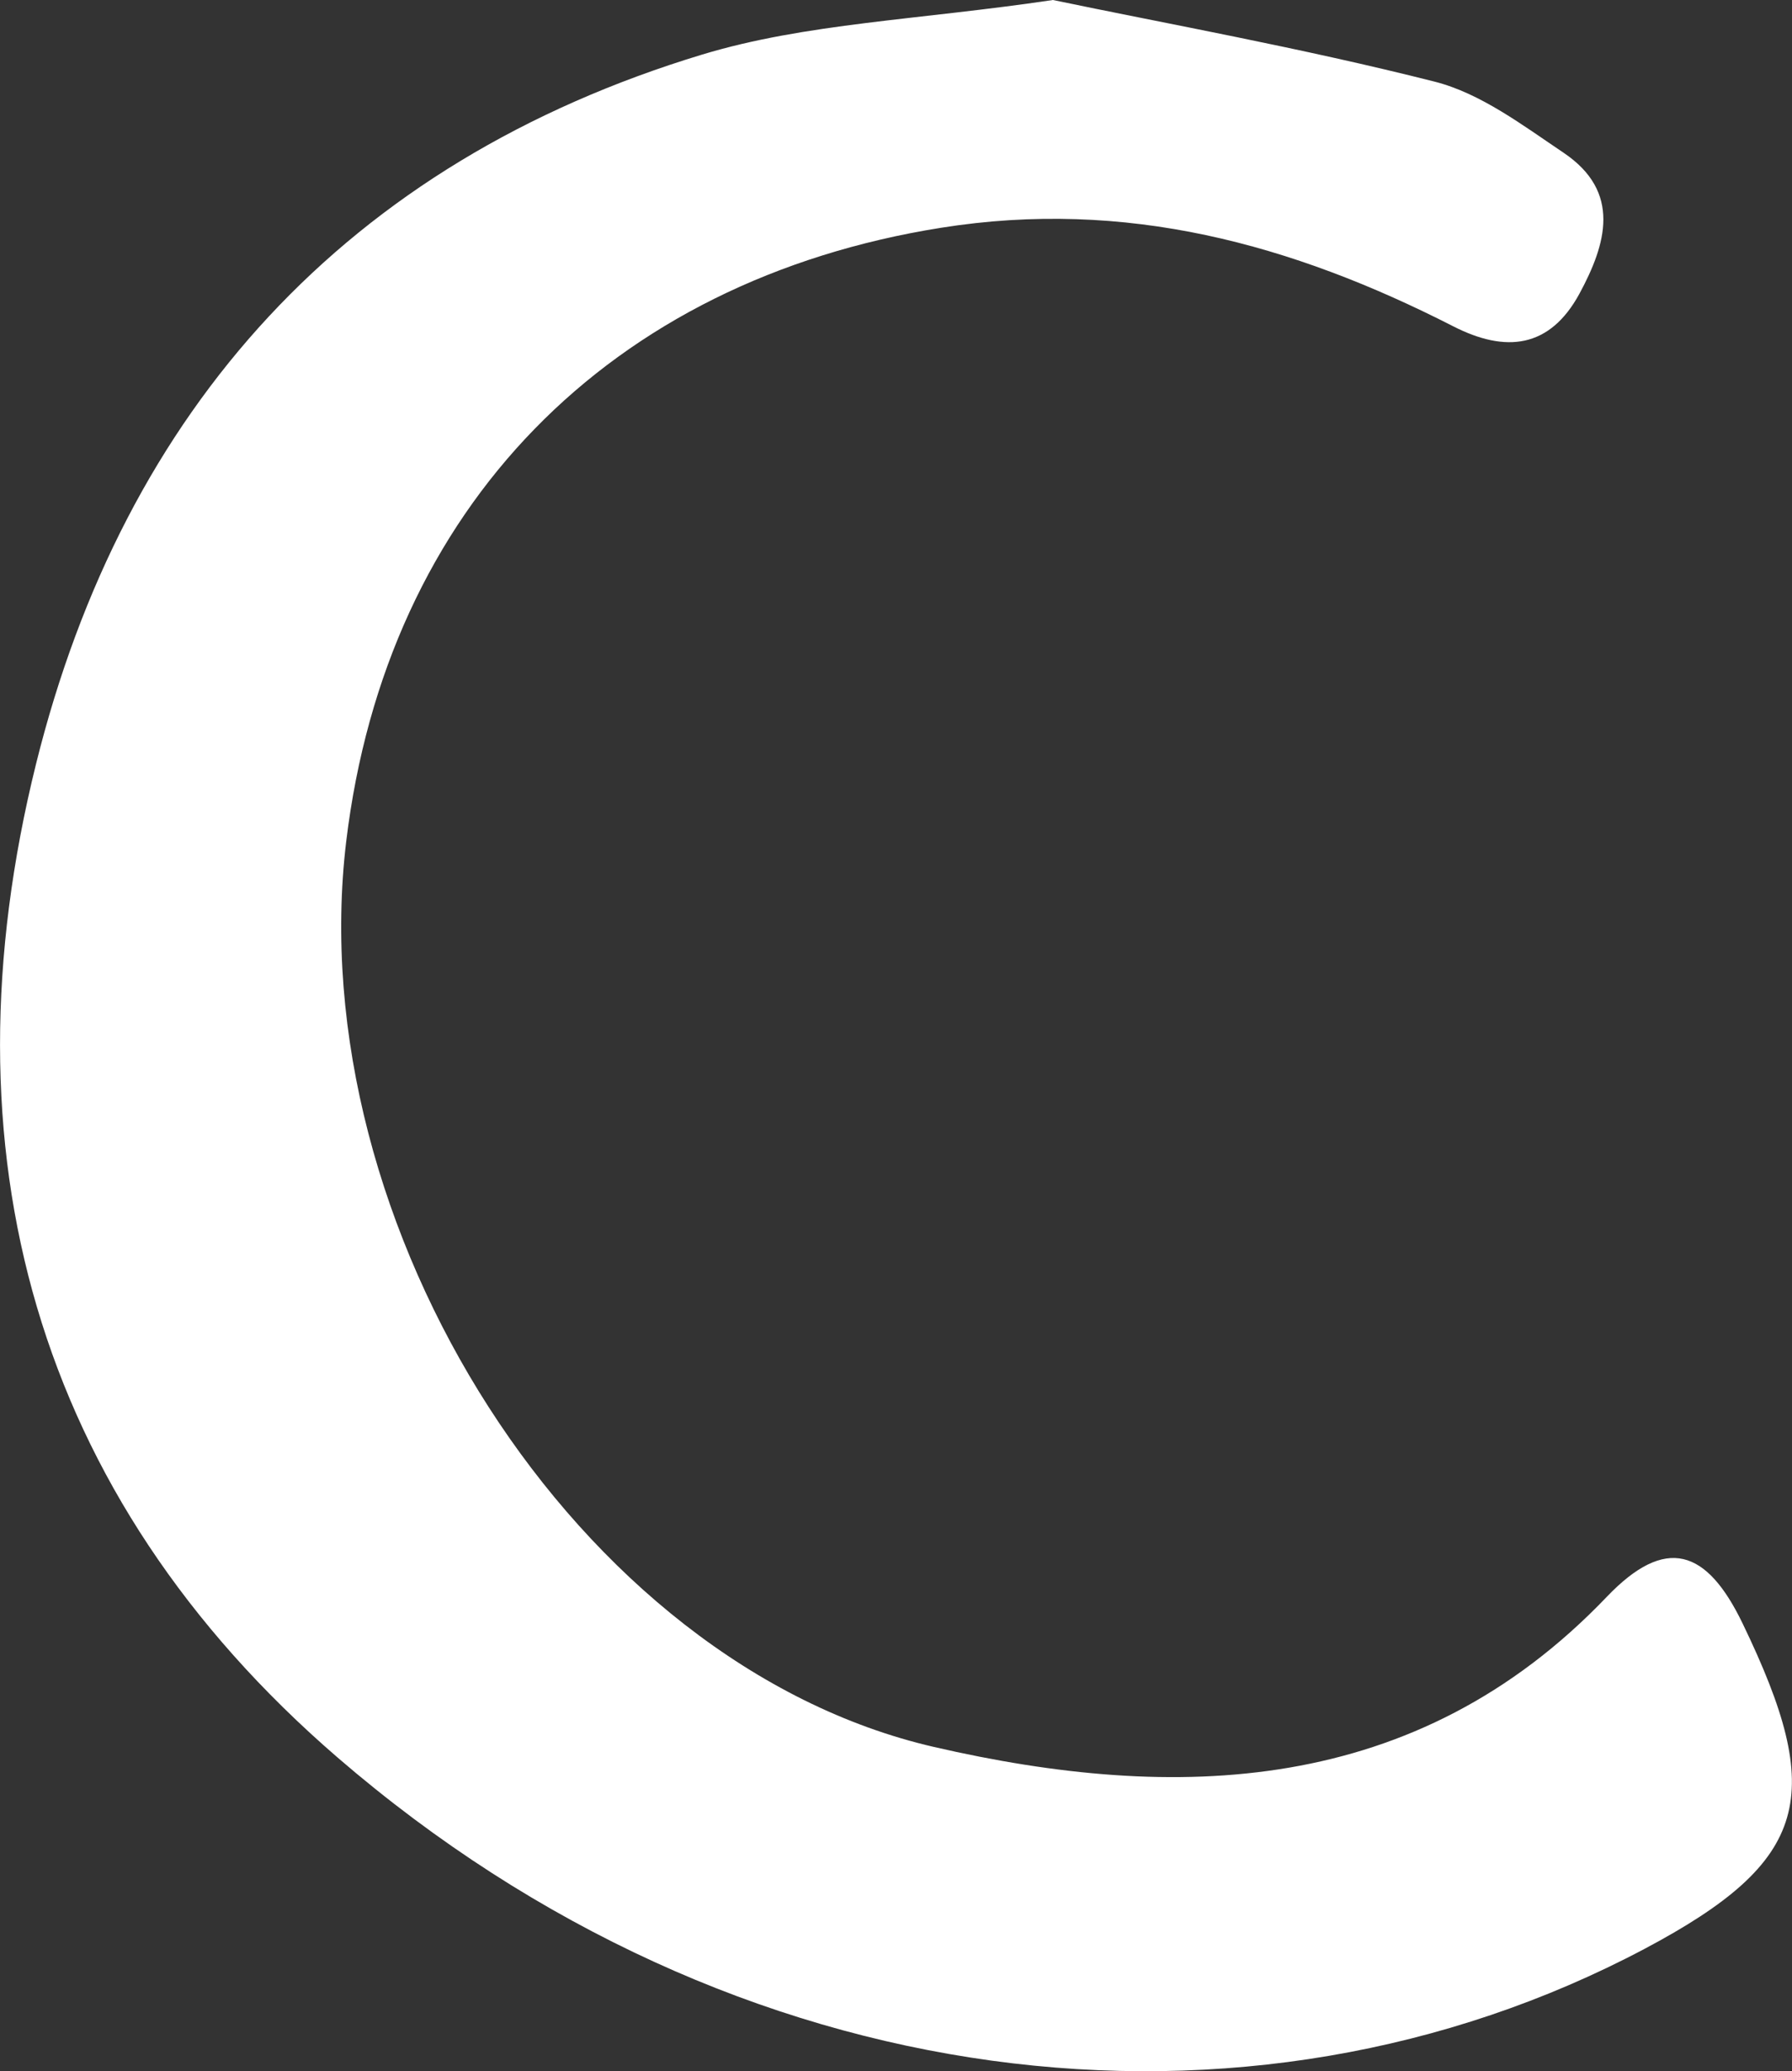 <?xml version="1.0" encoding="UTF-8"?>
<svg id="_레이어_2" data-name="레이어 2" xmlns="http://www.w3.org/2000/svg" viewBox="0 0 84.11 97.2">
  <rect x="0" y="0" width="84.11" height="97.2" fill="#333333" stroke="none"/>
  <defs>
    <style>
      .cls-1 {
        fill: #fff;
        stroke-width: 0px;
      }
    </style>
  </defs>
  <g id="_레이어_1-2" data-name="레이어 1">
    <path class="cls-1" d="M49.42,0c5.32,1.11,11.67,2.25,17.91,3.83,2.17.55,4.14,2.05,6.06,3.34,2.73,1.84,2,4.29.74,6.62-1.39,2.55-3.45,2.79-5.93,1.52-7.56-3.86-15.36-6-24.03-4.62-15.53,2.47-26.03,13.1-27.92,28.8-2.16,18.01,10.8,38.63,27.59,42.5,11.33,2.61,22.62,2.32,31.57-7.04,2.78-2.91,4.7-2.24,6.38,1.24,3.9,8.08,3.2,11.14-4.61,15.28-18.6,9.85-42.66,7.12-61.33-8.98C1.58,70.17-2.8,53.97,1.69,35.86,5.83,19.18,16.27,7.62,32.96,2.56c4.86-1.47,10.13-1.62,16.46-2.56Z"/>
  </g>
</svg>